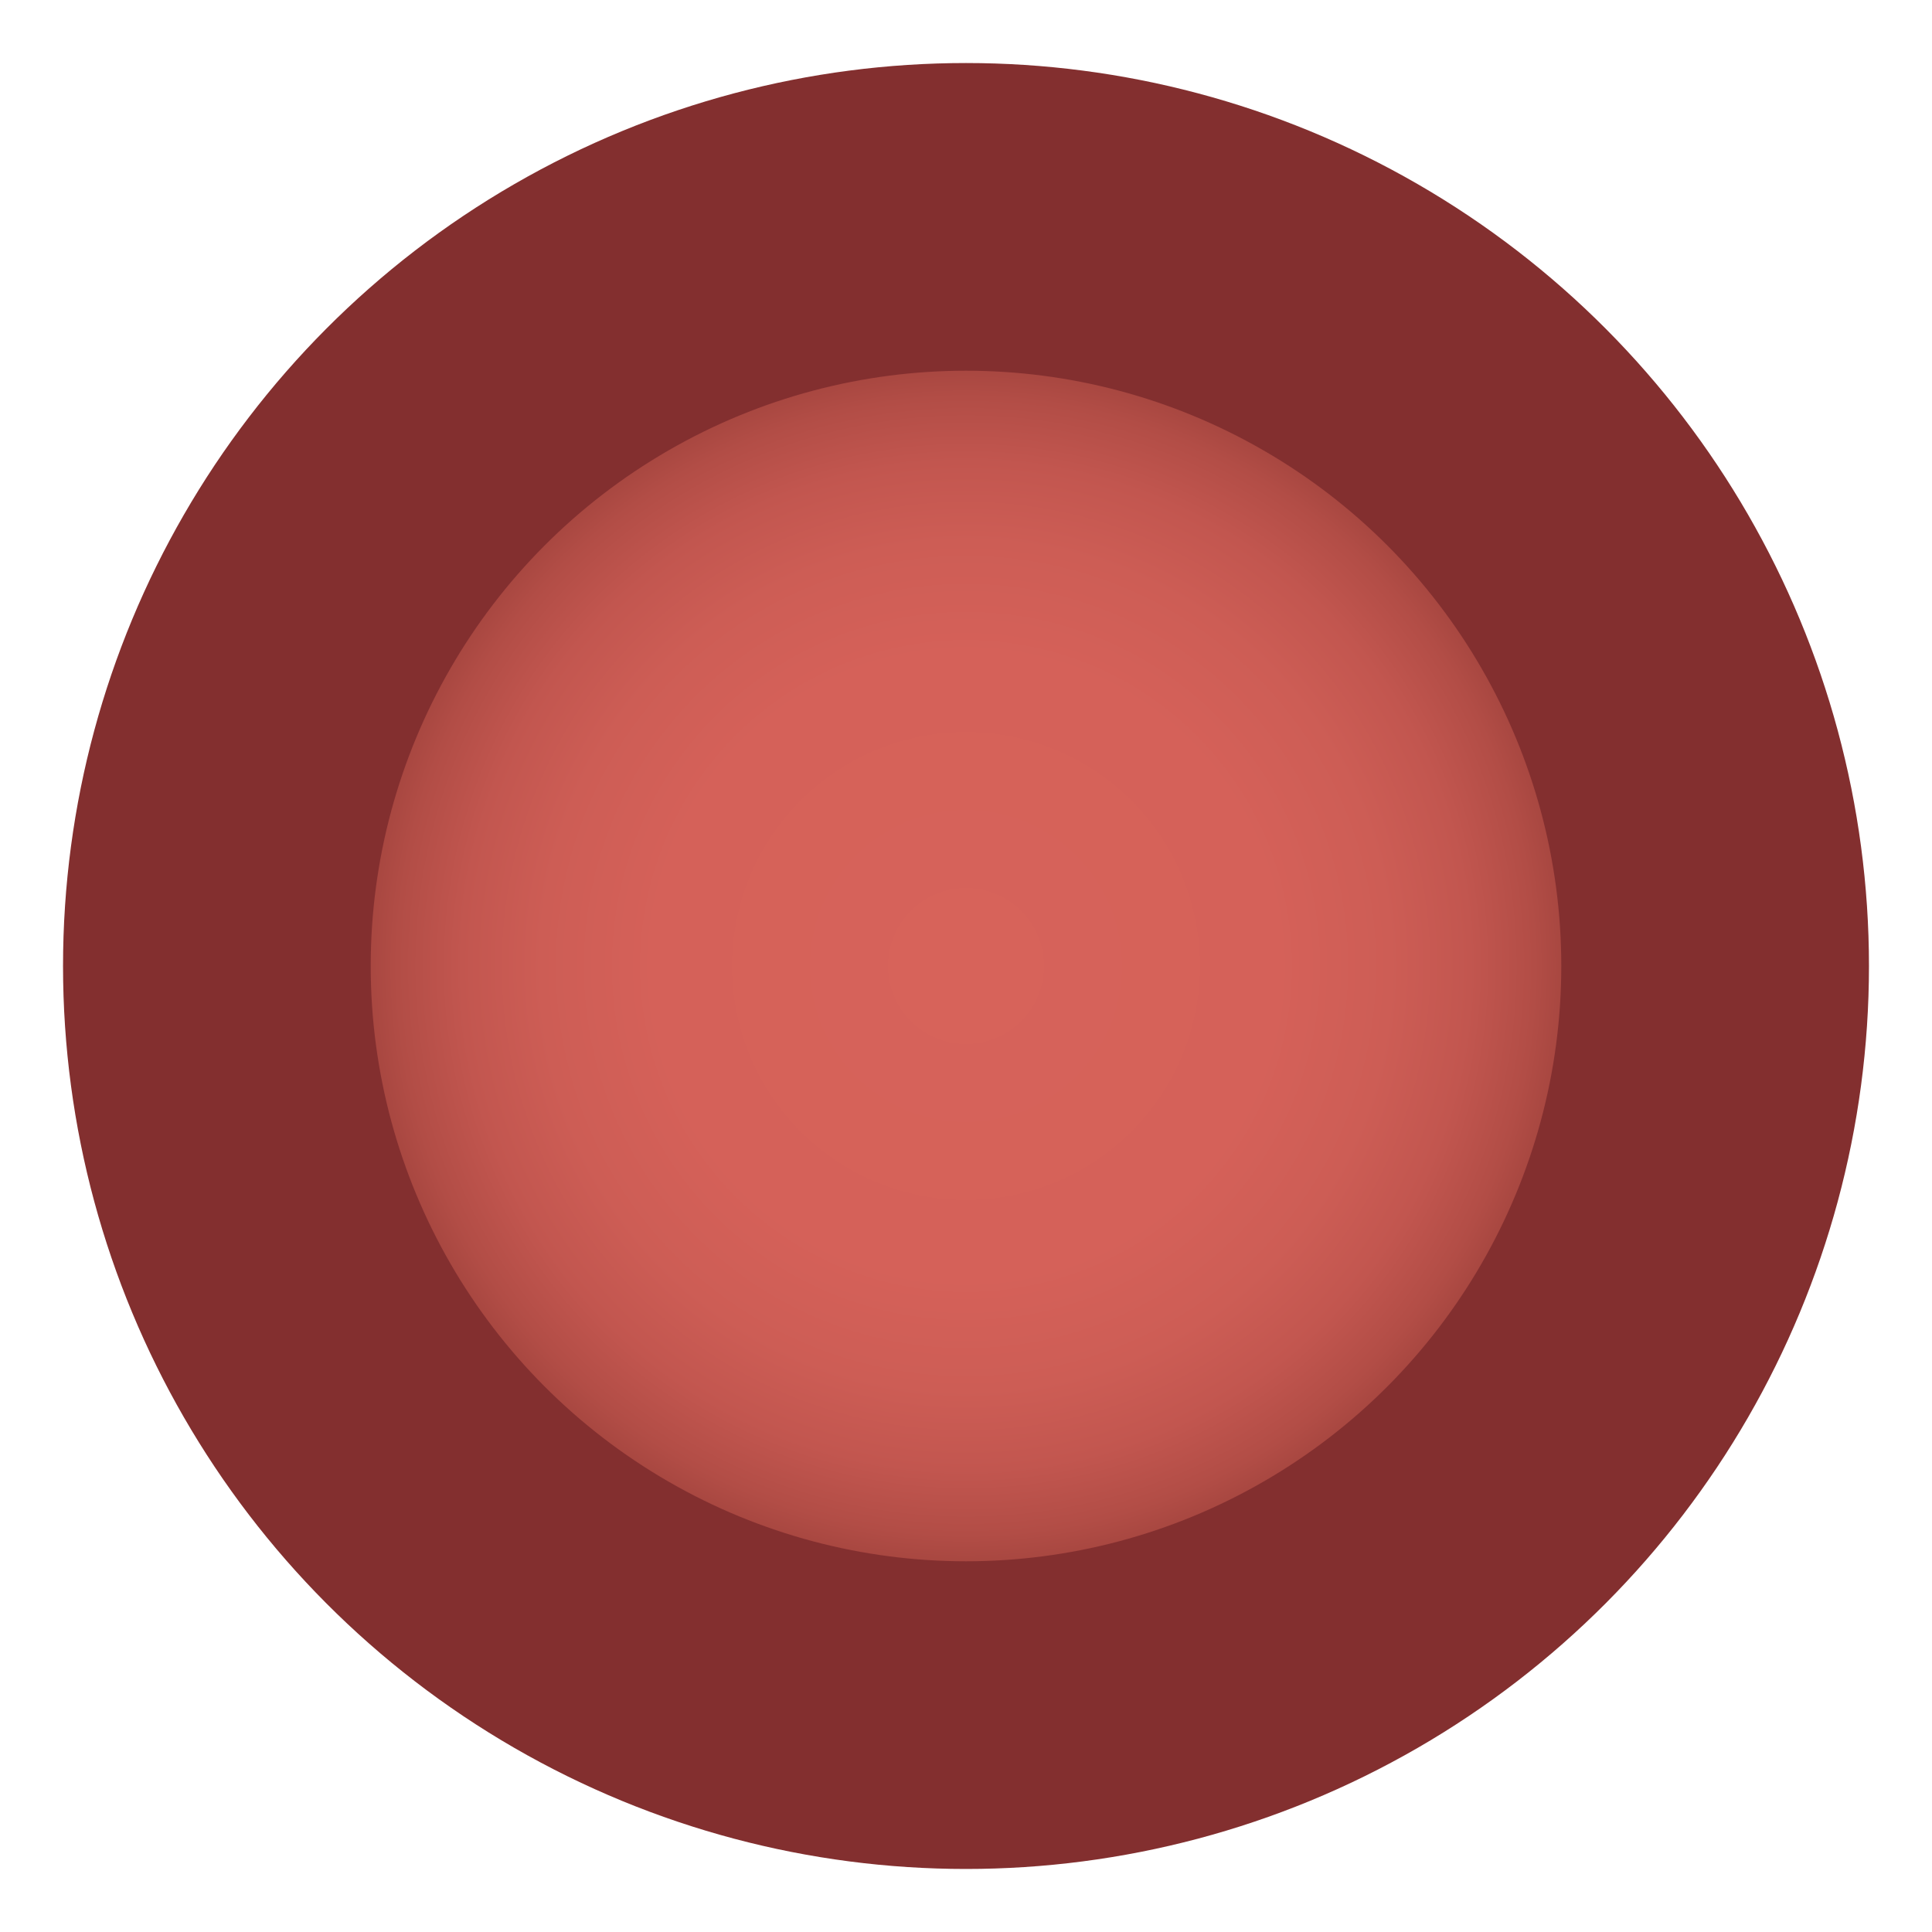 <?xml version="1.0" encoding="utf-8"?>
<!-- Generator: Adobe Illustrator 16.0.0, SVG Export Plug-In . SVG Version: 6.00 Build 0)  -->
<!DOCTYPE svg PUBLIC "-//W3C//DTD SVG 1.1//EN" "http://www.w3.org/Graphics/SVG/1.1/DTD/svg11.dtd">
<svg version="1.1" id="Layer_1" xmlns="http://www.w3.org/2000/svg" xmlns:xlink="http://www.w3.org/1999/xlink" x="0px" y="0px"
	 width="8px" height="8px" viewBox="0 0 8 8" enable-background="new 0 0 8 8" xml:space="preserve">
<radialGradient id="SVGID_1_" cx="4" cy="4" r="3.102" gradientUnits="userSpaceOnUse">
	<stop  offset="0" style="stop-color:#D7635A"/>
	<stop  offset="0.417" style="stop-color:#D56159"/>
	<stop  offset="0.567" style="stop-color:#CD5D55"/>
	<stop  offset="0.674" style="stop-color:#C2564F"/>
	<stop  offset="0.76" style="stop-color:#B24D46"/>
	<stop  offset="0.834" style="stop-color:#9E413B"/>
	<stop  offset="0.9" style="stop-color:#87332D"/>
	<stop  offset="0.958" style="stop-color:#6E231E"/>
	<stop  offset="1" style="stop-color:#59150F"/>
</radialGradient>
<circle fill="url(#SVGID_1_)" stroke="#832F2F" stroke-width="1.274" stroke-linecap="round" stroke-miterlimit="10" cx="4" cy="4" r="3.102"/>
</svg>
